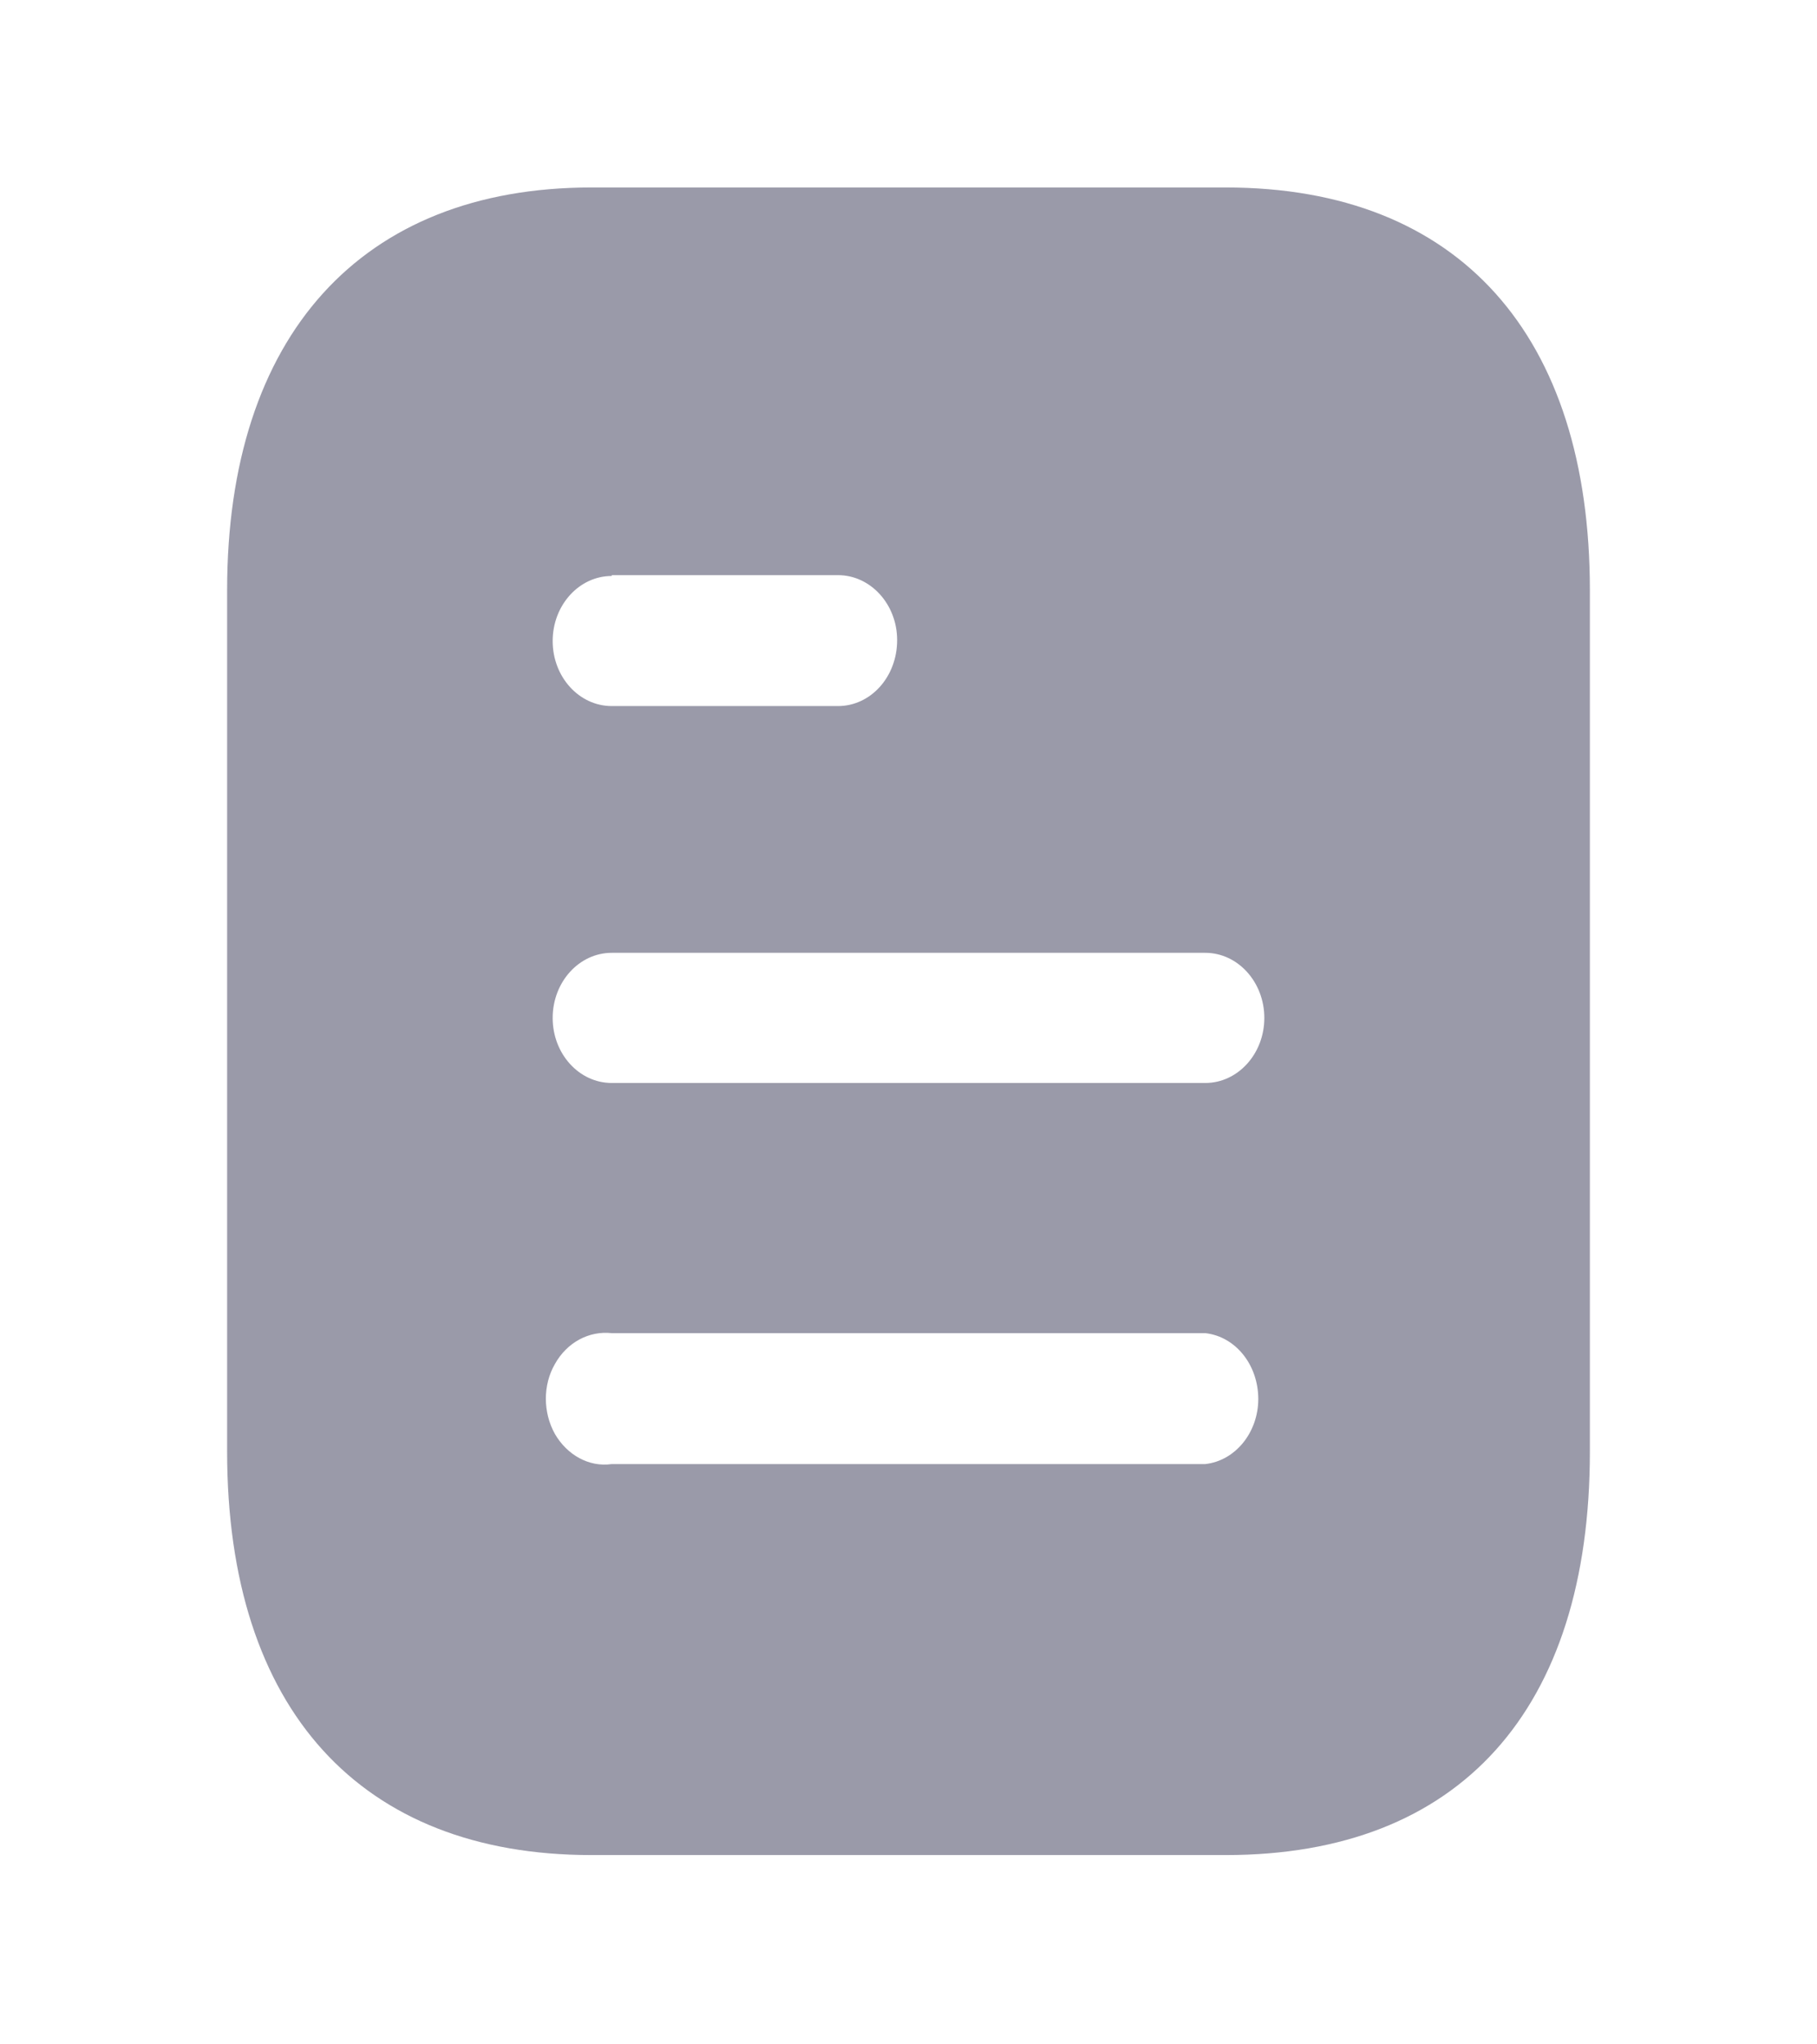 <svg width="24" height="27" viewBox="0 0 24 27" fill="none" xmlns="http://www.w3.org/2000/svg">
<g opacity="0.4">
<path fill-rule="evenodd" clip-rule="evenodd" d="M7.81 2.476H16.191C19.28 2.476 21 4.436 21 7.795V19.171C21 22.584 19.28 24.5 16.191 24.5H7.81C4.77 24.5 3 22.584 3 19.171V7.795C3 4.436 4.77 2.476 7.81 2.476ZM8.08 7.607V7.596H11.069C11.5 7.596 11.85 7.982 11.85 8.454C11.85 8.94 11.5 9.325 11.069 9.325H8.08C7.649 9.325 7.3 8.94 7.3 8.466C7.3 7.993 7.649 7.607 8.08 7.607ZM8.08 14.303H15.92C16.35 14.303 16.7 13.918 16.7 13.444C16.7 12.97 16.35 12.584 15.92 12.584H8.08C7.649 12.584 7.3 12.97 7.3 13.444C7.3 13.918 7.649 14.303 8.08 14.303ZM8.08 19.336H15.92C16.319 19.292 16.62 18.916 16.62 18.477C16.62 18.025 16.319 17.651 15.92 17.607H8.08C7.78 17.574 7.49 17.728 7.33 18.014C7.17 18.29 7.17 18.653 7.33 18.939C7.49 19.215 7.78 19.38 8.08 19.336Z" fill="#030229"/>
</g>
</svg>
